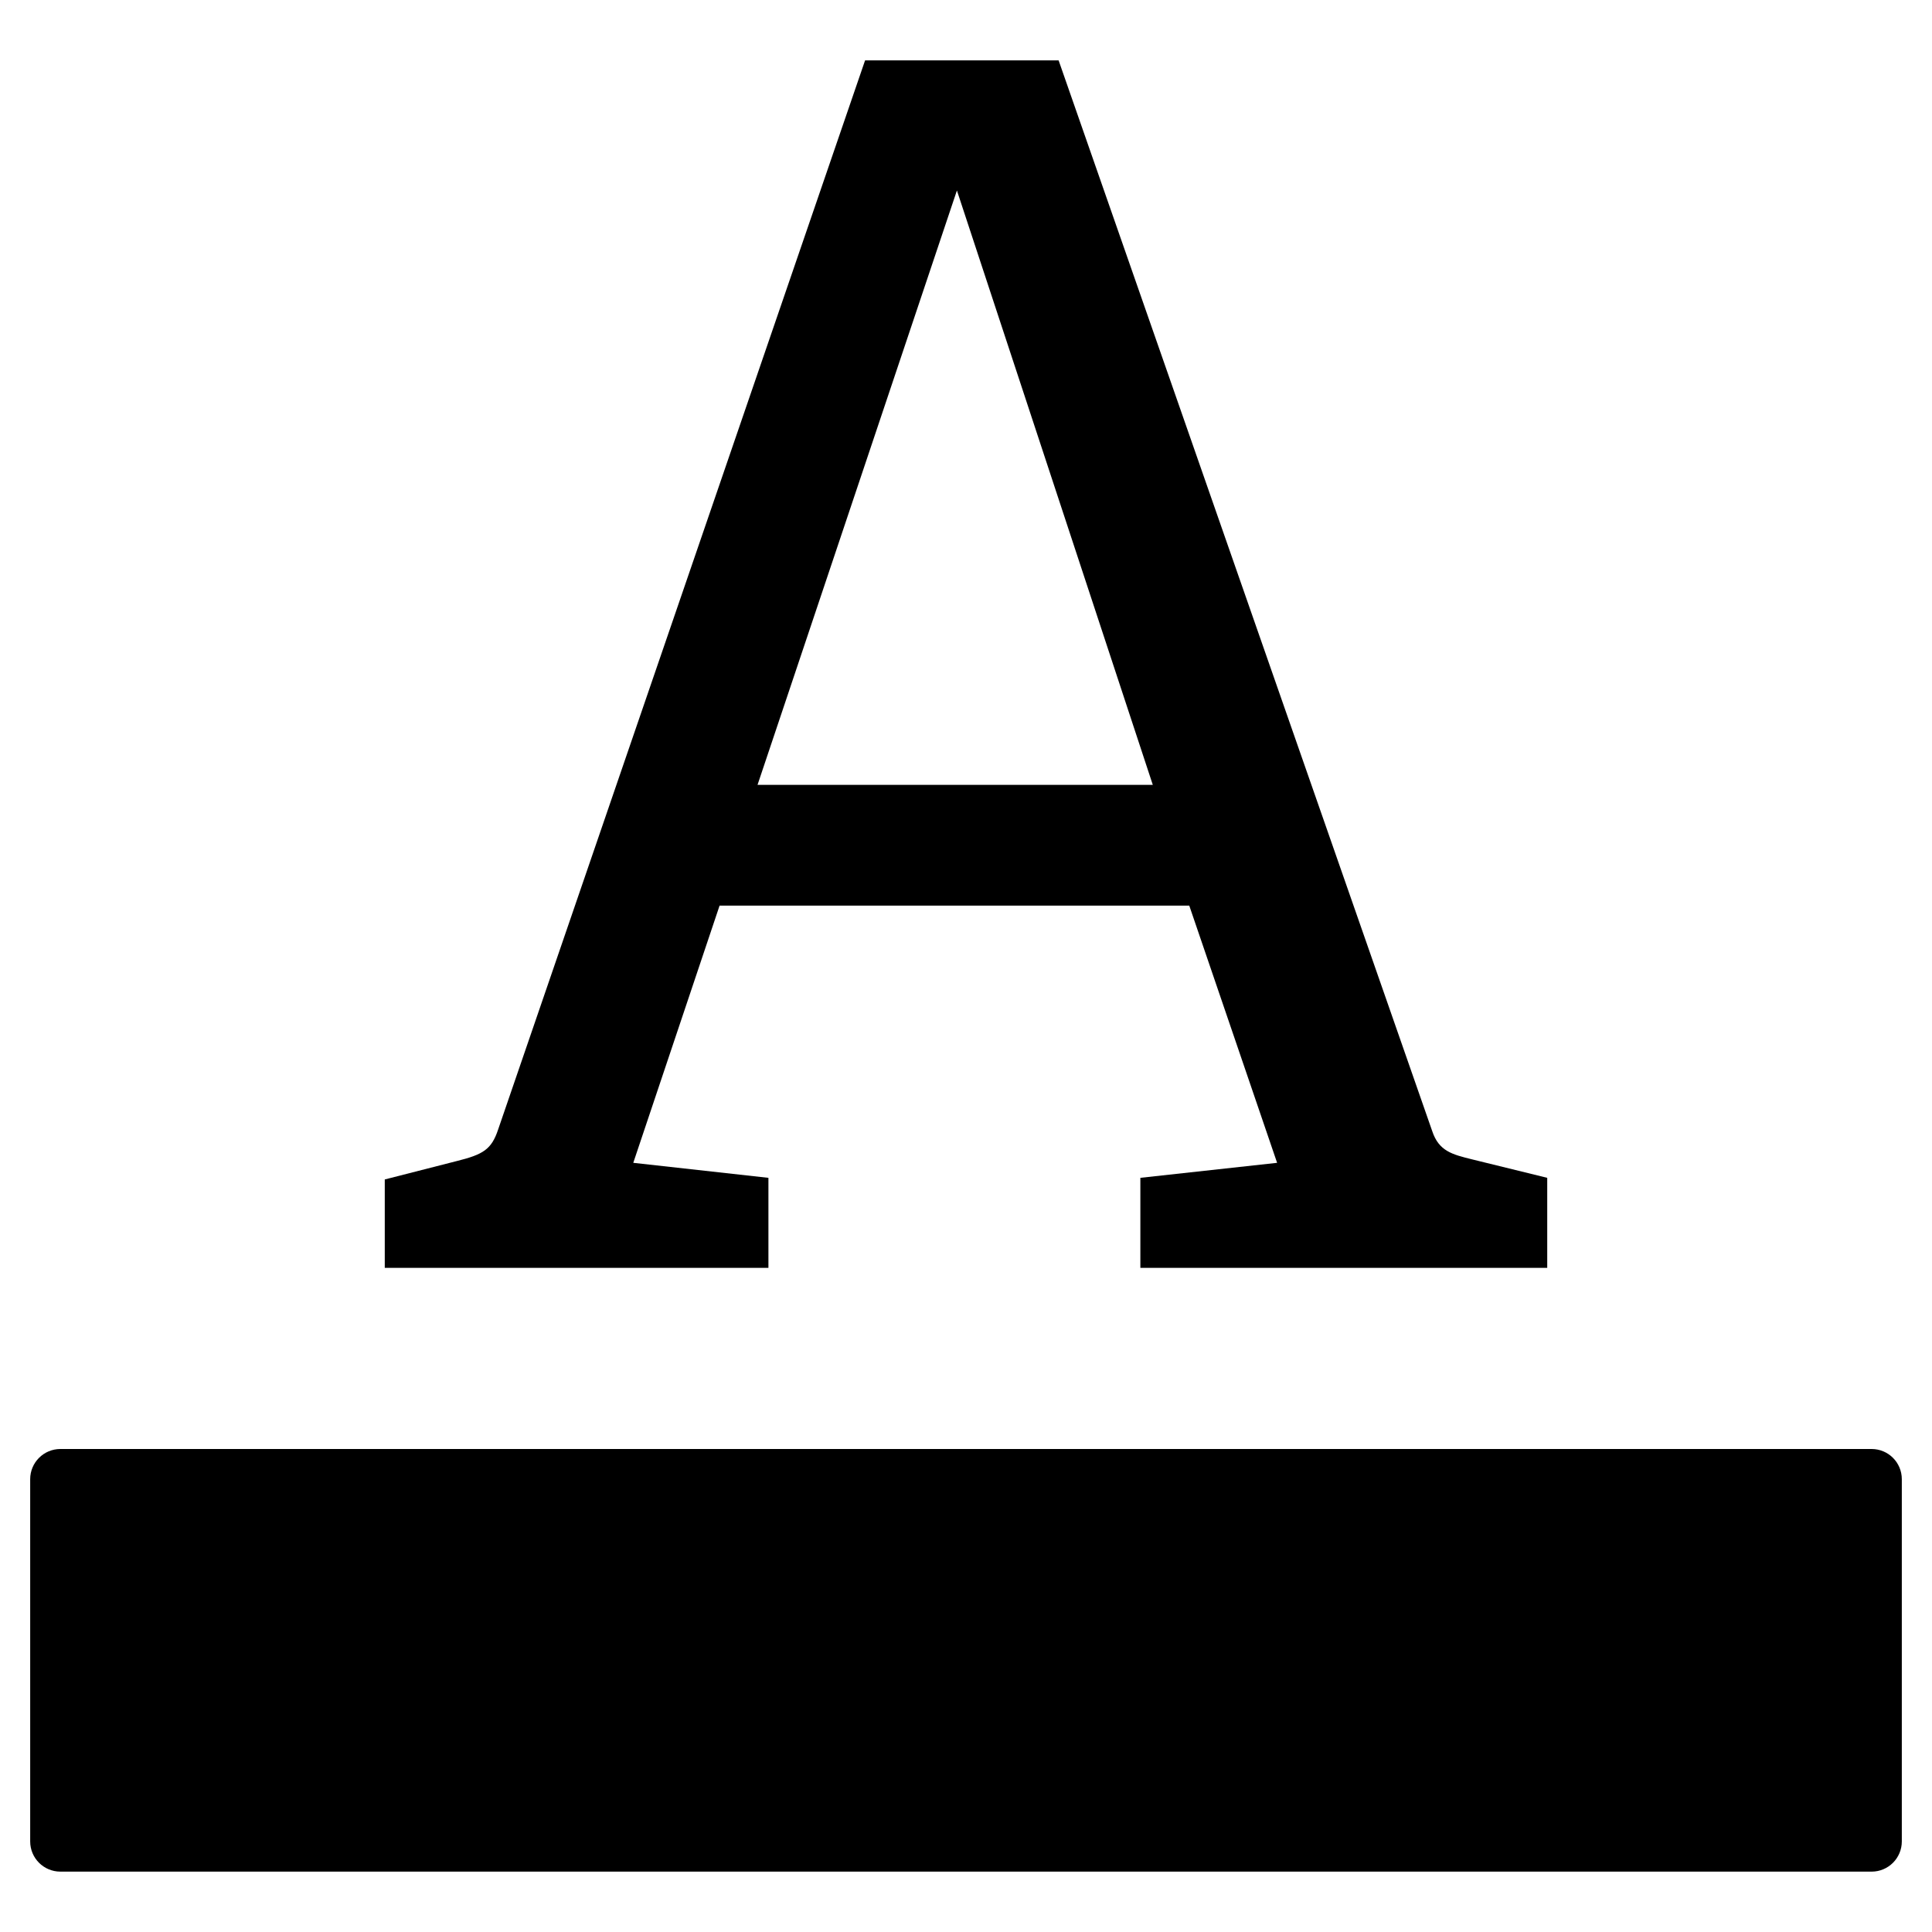 <?xml version="1.0" encoding="utf-8"?>
<!-- Generator: Adobe Illustrator 19.2.0, SVG Export Plug-In . SVG Version: 6.00 Build 0)  -->
<!DOCTYPE svg PUBLIC "-//W3C//DTD SVG 1.1//EN" "http://www.w3.org/Graphics/SVG/1.1/DTD/svg11.dtd">
<svg version="1.1" id="Layer_1" xmlns="http://www.w3.org/2000/svg" xmlns:xlink="http://www.w3.org/1999/xlink" x="0px" y="0px"
	 width="64px" height="64px" viewBox="0 0 64 64" enable-background="new 0 0 64 64" xml:space="preserve">
<path d="M62,48H2c-0.553,0-1,0.448-1,1v12c0,0.552,0.447,1,1,1h60c0.553,0,1-0.448,1-1V49C63,48.448,62.553,48,62,48z"/>
<path d="M25.454,39.017l-4.476-0.497l2.859-8.52h15.559l2.91,8.52l-4.53,0.497V42h13.478v-2.983l-2.483-0.61
	c-0.666-0.164-1.107-0.274-1.327-0.938L35.068,2h-6.411L16.502,37.414c-0.22,0.664-0.495,0.83-1.381,1.05l-2.375,0.607V42h12.709
	V39.017z M31.699,6.31L38.188,26H25.094L31.699,6.31z"/>
</svg>
